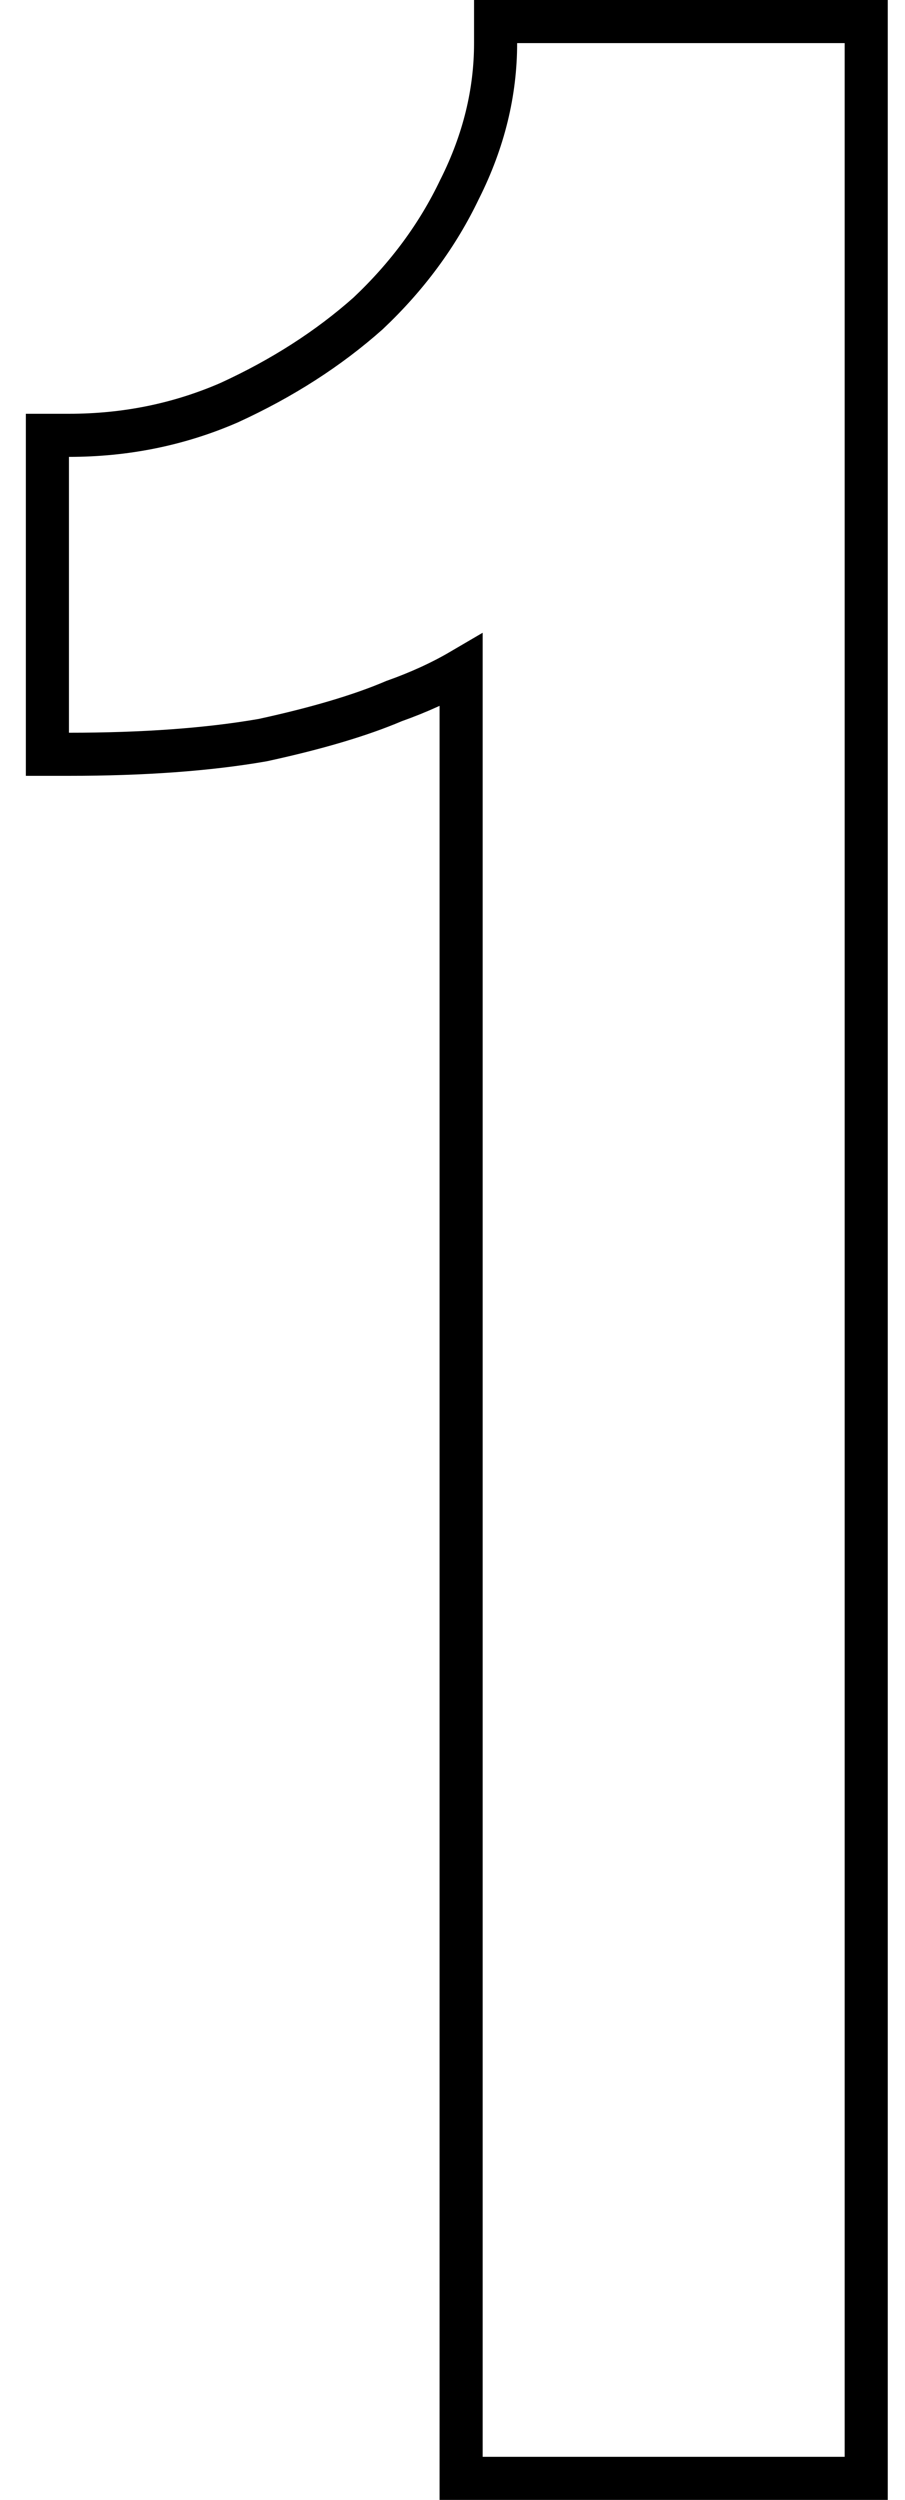 <svg width="21" height="58" viewBox="0 0 21 58" fill="none" xmlns="http://www.w3.org/2000/svg">
<path d="M9.142 16.266C9.716 16.062 10.236 15.825 10.7 15.553V57V57.5H11.2H19.6H20.1V57V1V0.5H19.6H12H11.5V1C11.5 2.144 11.227 3.268 10.673 4.376L10.673 4.376L10.668 4.385C10.164 5.444 9.458 6.406 8.542 7.271C7.625 8.086 6.551 8.777 5.316 9.343C4.156 9.847 2.919 10.1 1.6 10.1H1.1V10.6V17V17.5H1.6C3.326 17.5 4.822 17.392 6.086 17.173L6.096 17.171L6.106 17.169C7.341 16.9 8.357 16.601 9.142 16.266Z" stroke="black"/>
</svg>
